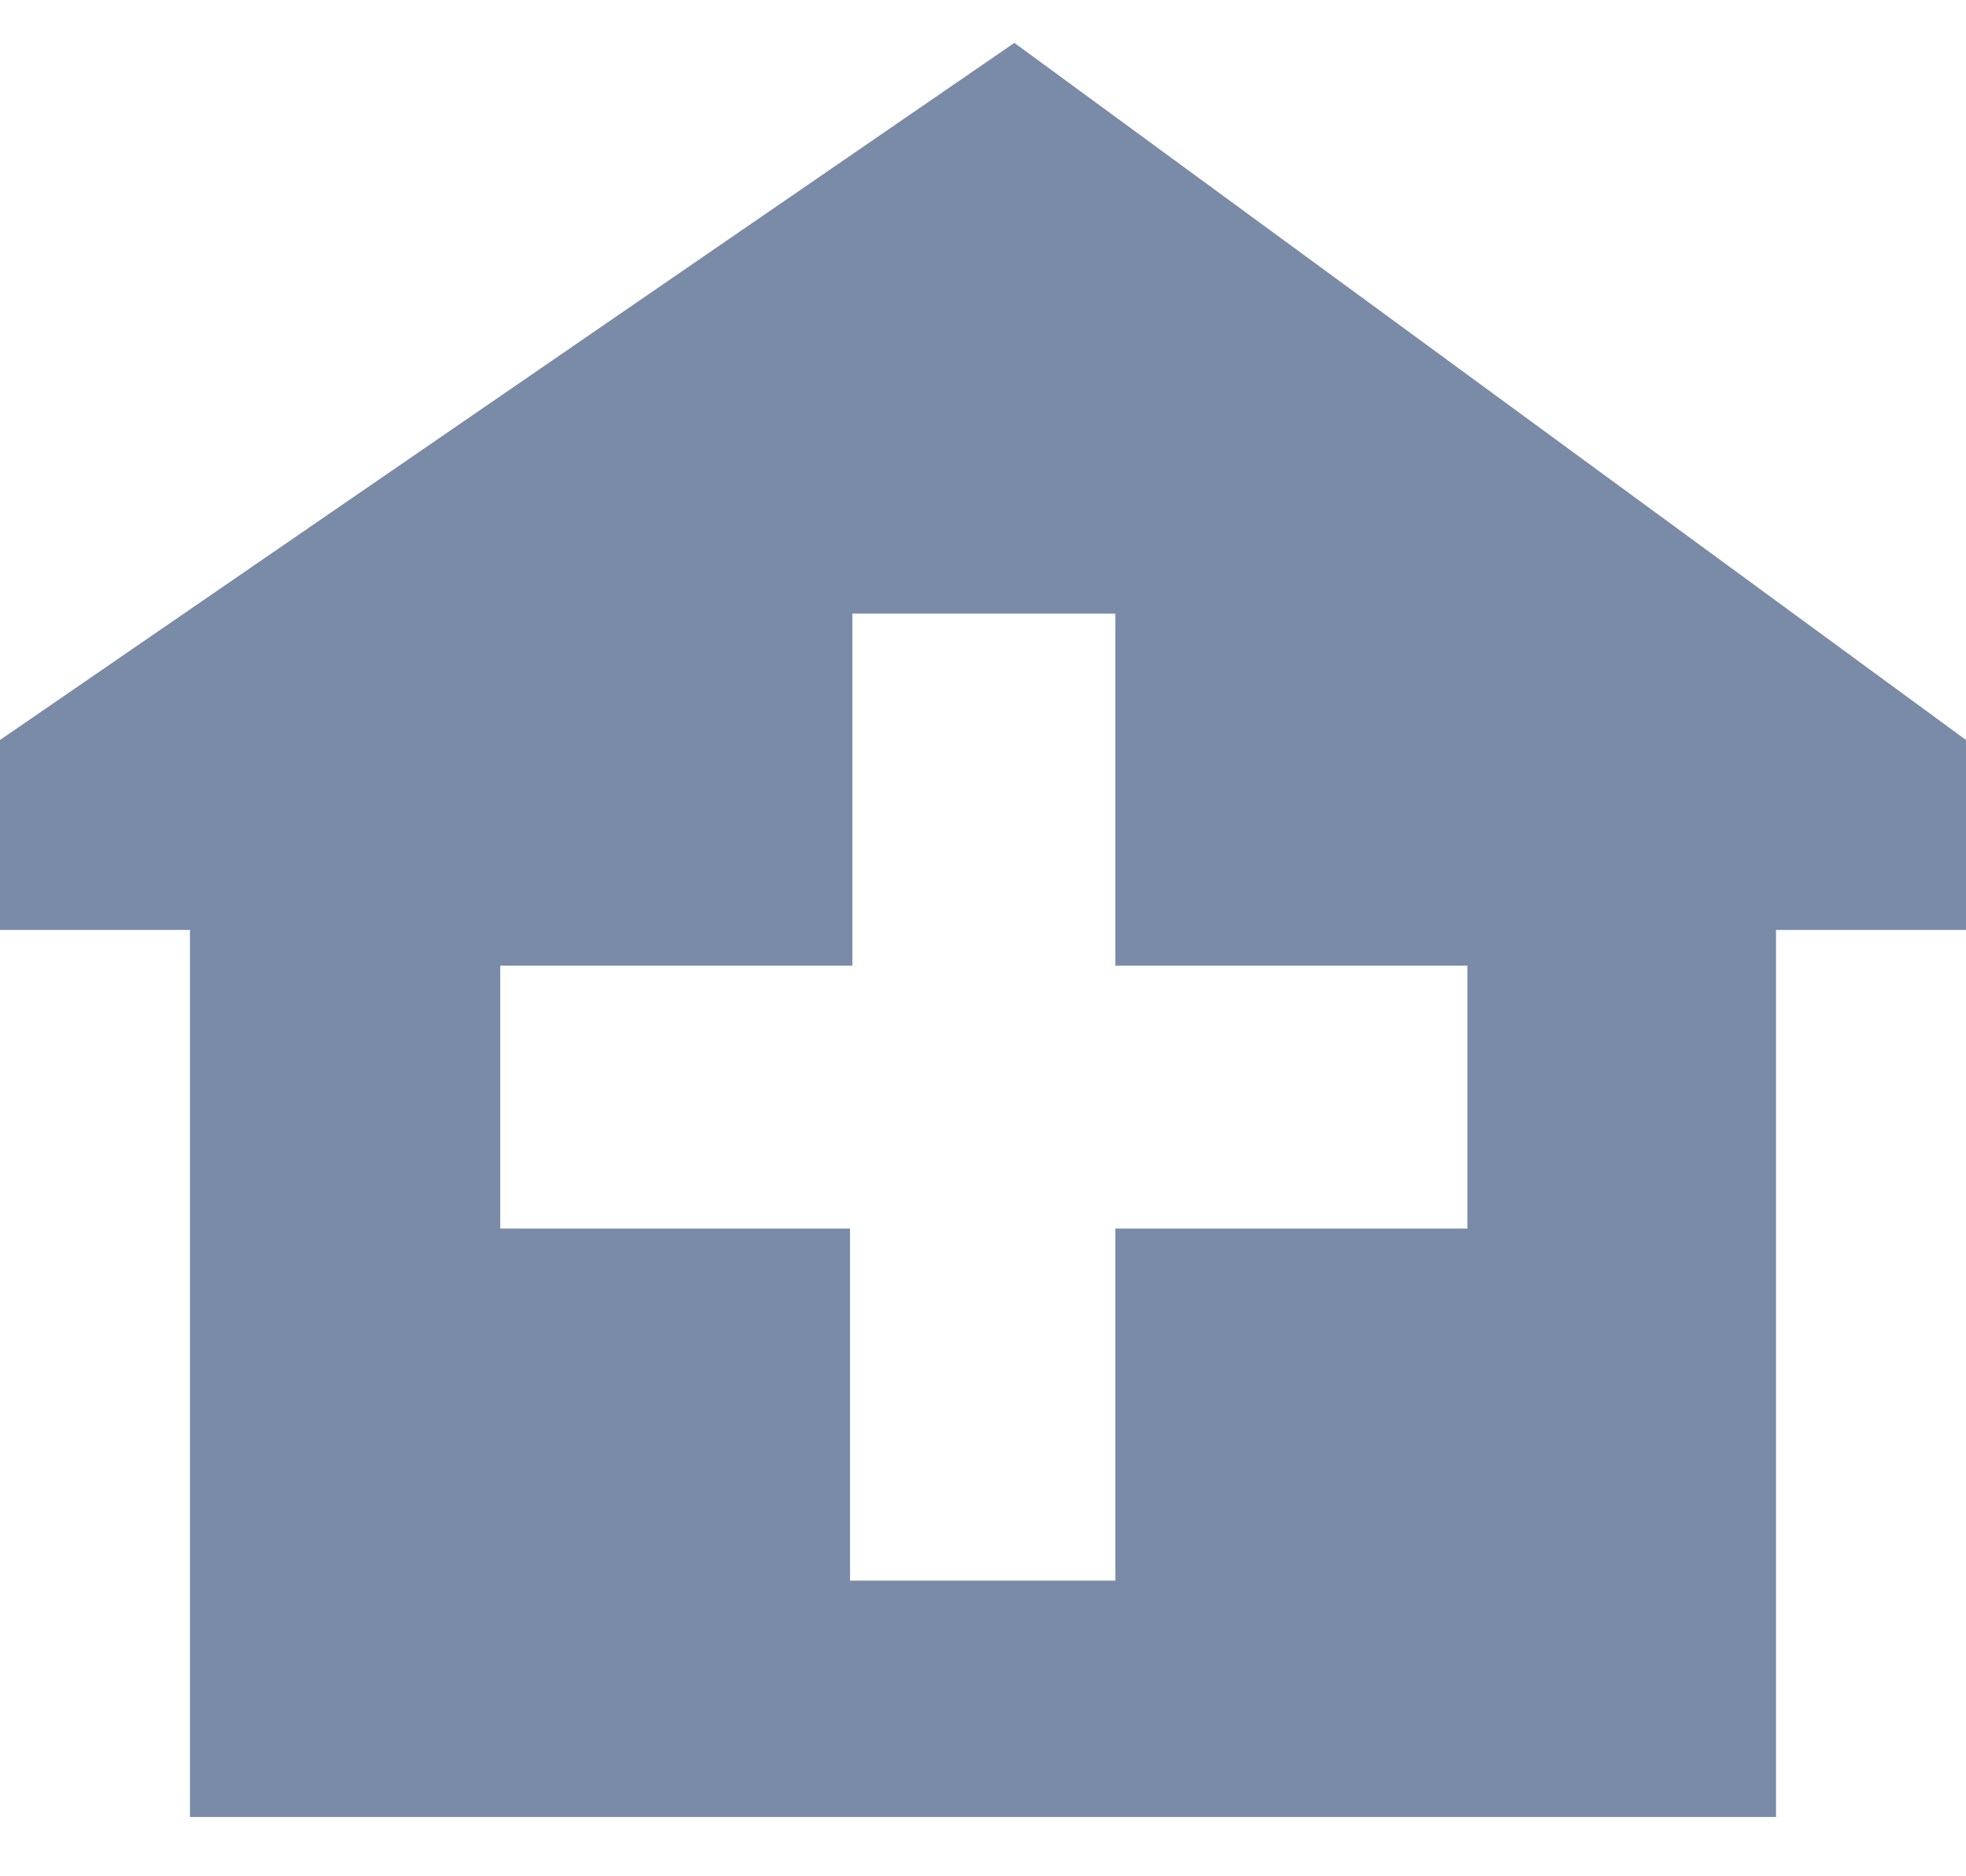 <?xml version="1.0" encoding="UTF-8"?>
<svg width="22px" height="21px" viewBox="0 0 22 21" version="1.1" xmlns="http://www.w3.org/2000/svg" xmlns:xlink="http://www.w3.org/1999/xlink">
    <!-- Generator: Sketch 52.3 (67297) - http://www.bohemiancoding.com/sketch -->
    <title>Group 35 Copy 10</title>
    <desc>Created with Sketch.</desc>
    <g id="第二版" stroke="none" stroke-width="1" fill="none" fill-rule="evenodd">
        <g id="Group-35-Copy-10" transform="translate(-1, -2)">
            <g id="医院" transform="translate(0, 0.48)">
                <g id="Group">
                    <rect id="Rectangle" fill="#000000" opacity="0" x="0" y="0" width="24" height="24"></rect>
                    <path d="M12.351,2 L1,9.802 L1,11.928 L3.126,11.928 L3.126,21.856 L20.874,21.856 L20.874,11.928 L23,11.928 L23,9.802 L12.351,2 Z M17.421,15.27 L13.481,15.27 L13.481,19.211 L10.512,19.211 L10.512,15.27 L6.598,15.27 L6.598,12.328 L10.538,12.328 L10.538,8.388 L13.481,8.388 L13.481,12.328 L17.421,12.328 L17.421,15.27 Z" id="Shape" fill="#7A8BA8" fill-rule="nonzero"></path>
                </g>
            </g>
        </g>
    </g>
</svg>